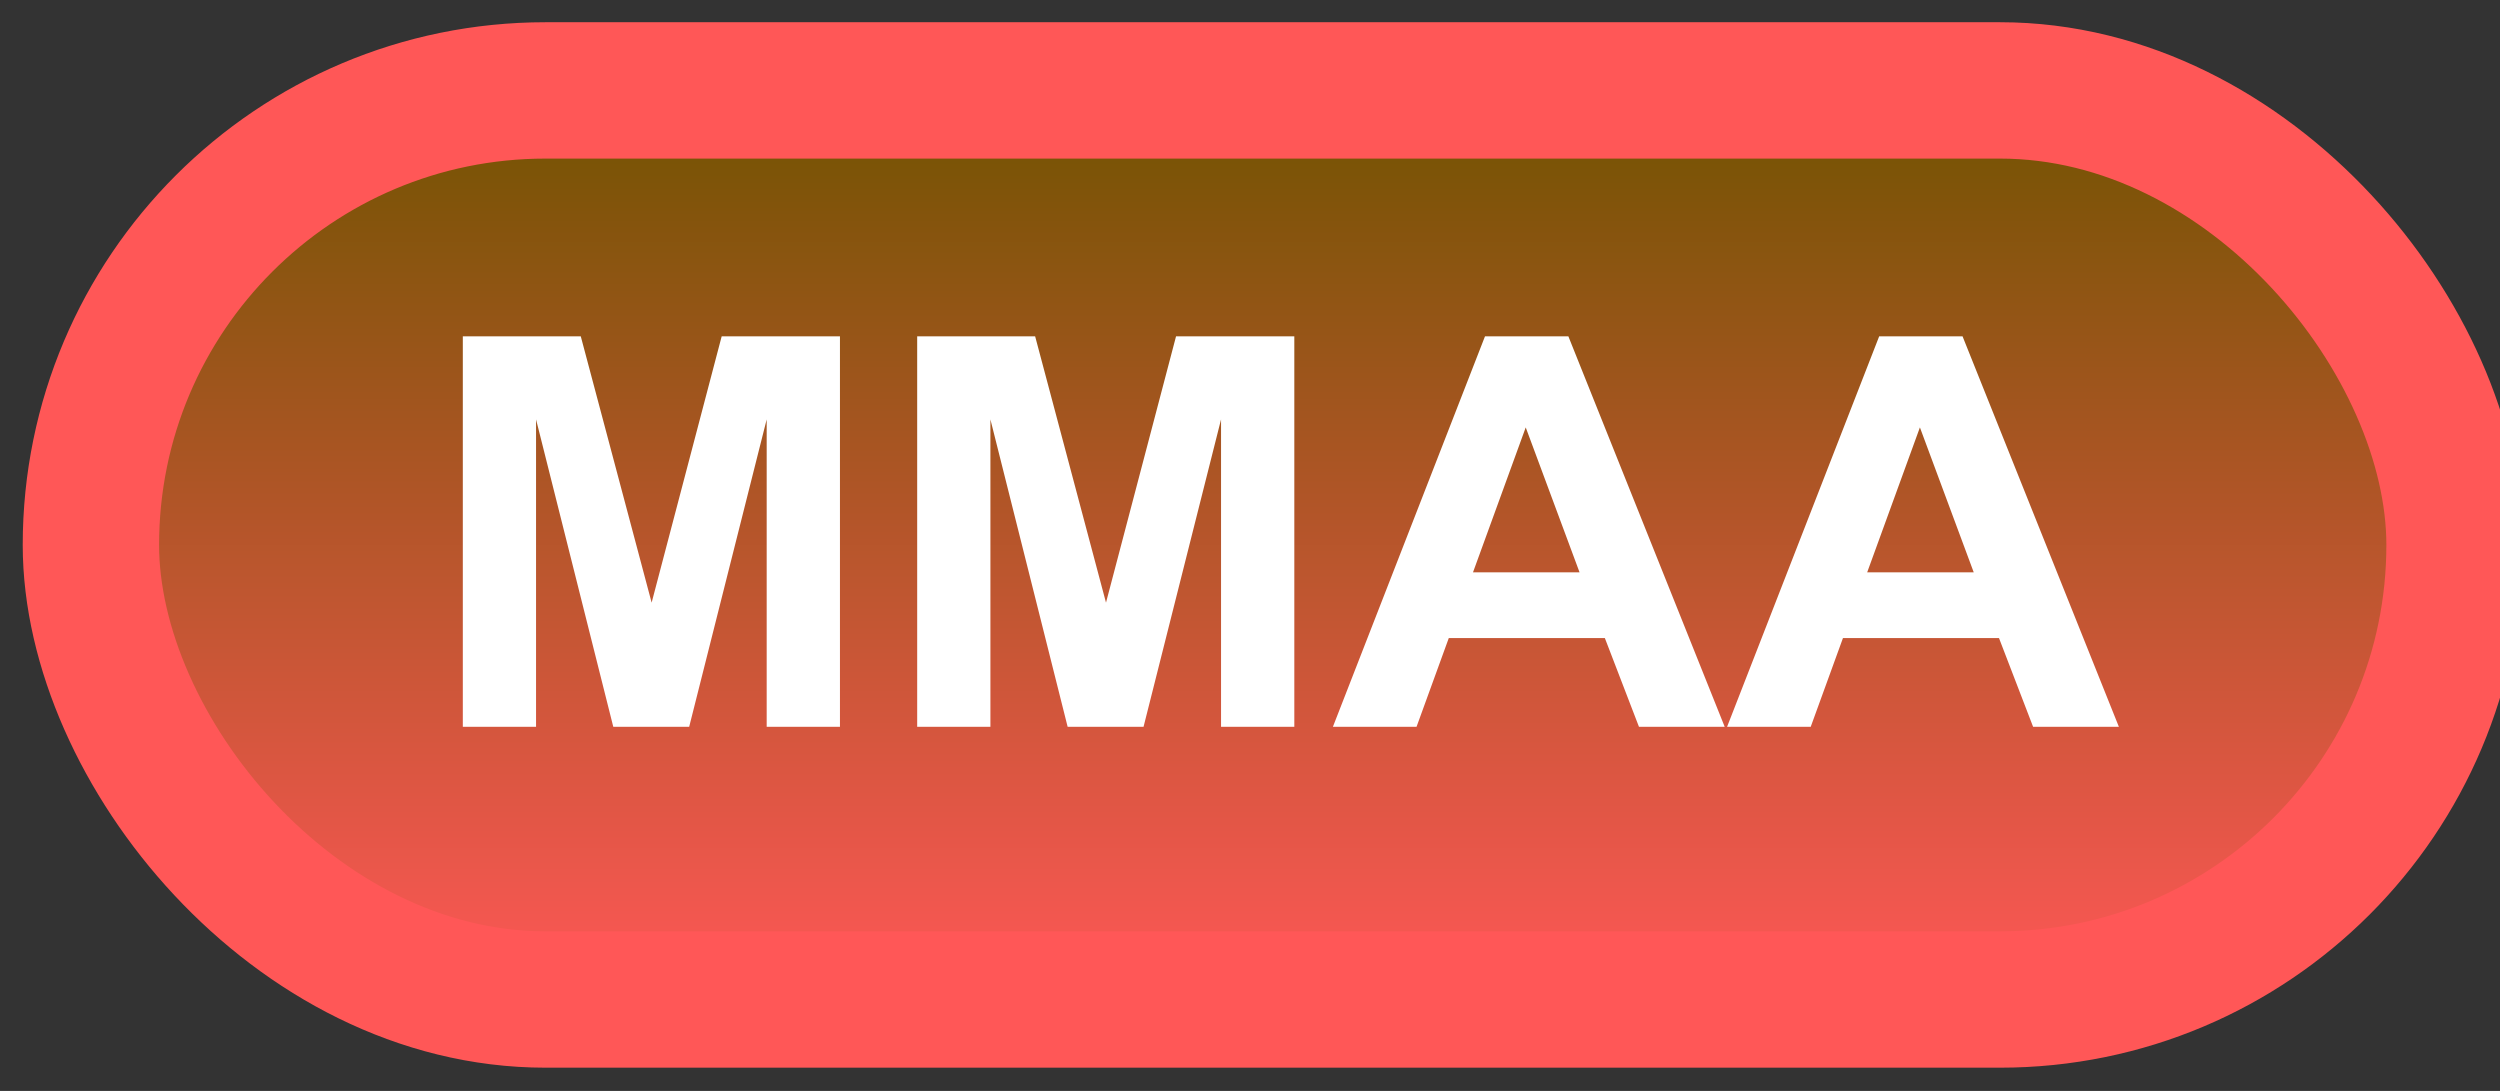 <svg width="55" height="24" viewBox="0 0 55 24" fill="none" xmlns="http://www.w3.org/2000/svg">
<rect x="0" y="0" width="55" height="24" fill="#333333" stroke="none"/>
<rect x="2" y="1.989" width="52" height="20" rx="10" fill="url(#paint0_linear_64_1820)"/>
<rect x="2" y="1.989" width="52" height="20" rx="10" stroke="#FF5757" stroke-width="3" stroke-linejoin="round"/>
<path d="M10.182 15.989V7.399H12.777L14.336 13.258L15.877 7.399H18.479V15.989H16.867V9.227L15.162 15.989H13.492L11.793 9.227V15.989H10.182ZM20.178 15.989V7.399H22.773L24.332 13.258L25.873 7.399H28.475V15.989H26.863V9.227L25.158 15.989H23.488L21.789 9.227V15.989H20.178ZM37.943 15.989H36.057L35.307 14.038H31.873L31.164 15.989H29.324L32.67 7.399H34.504L37.943 15.989ZM34.75 12.591L33.566 9.403L32.406 12.591H34.75ZM46.615 15.989H44.728L43.978 14.038H40.545L39.836 15.989H37.996L41.342 7.399H43.176L46.615 15.989ZM43.422 12.591L42.238 9.403L41.078 12.591H43.422Z" fill="white"/>
<defs>
<linearGradient id="paint0_linear_64_1820" x1="28" y1="1.989" x2="28" y2="21.989" gradientUnits="userSpaceOnUse">
<stop stop-color="#705400"/>
<stop offset="1" stop-color="#FF5757"/>
</linearGradient>
</defs>
</svg>
